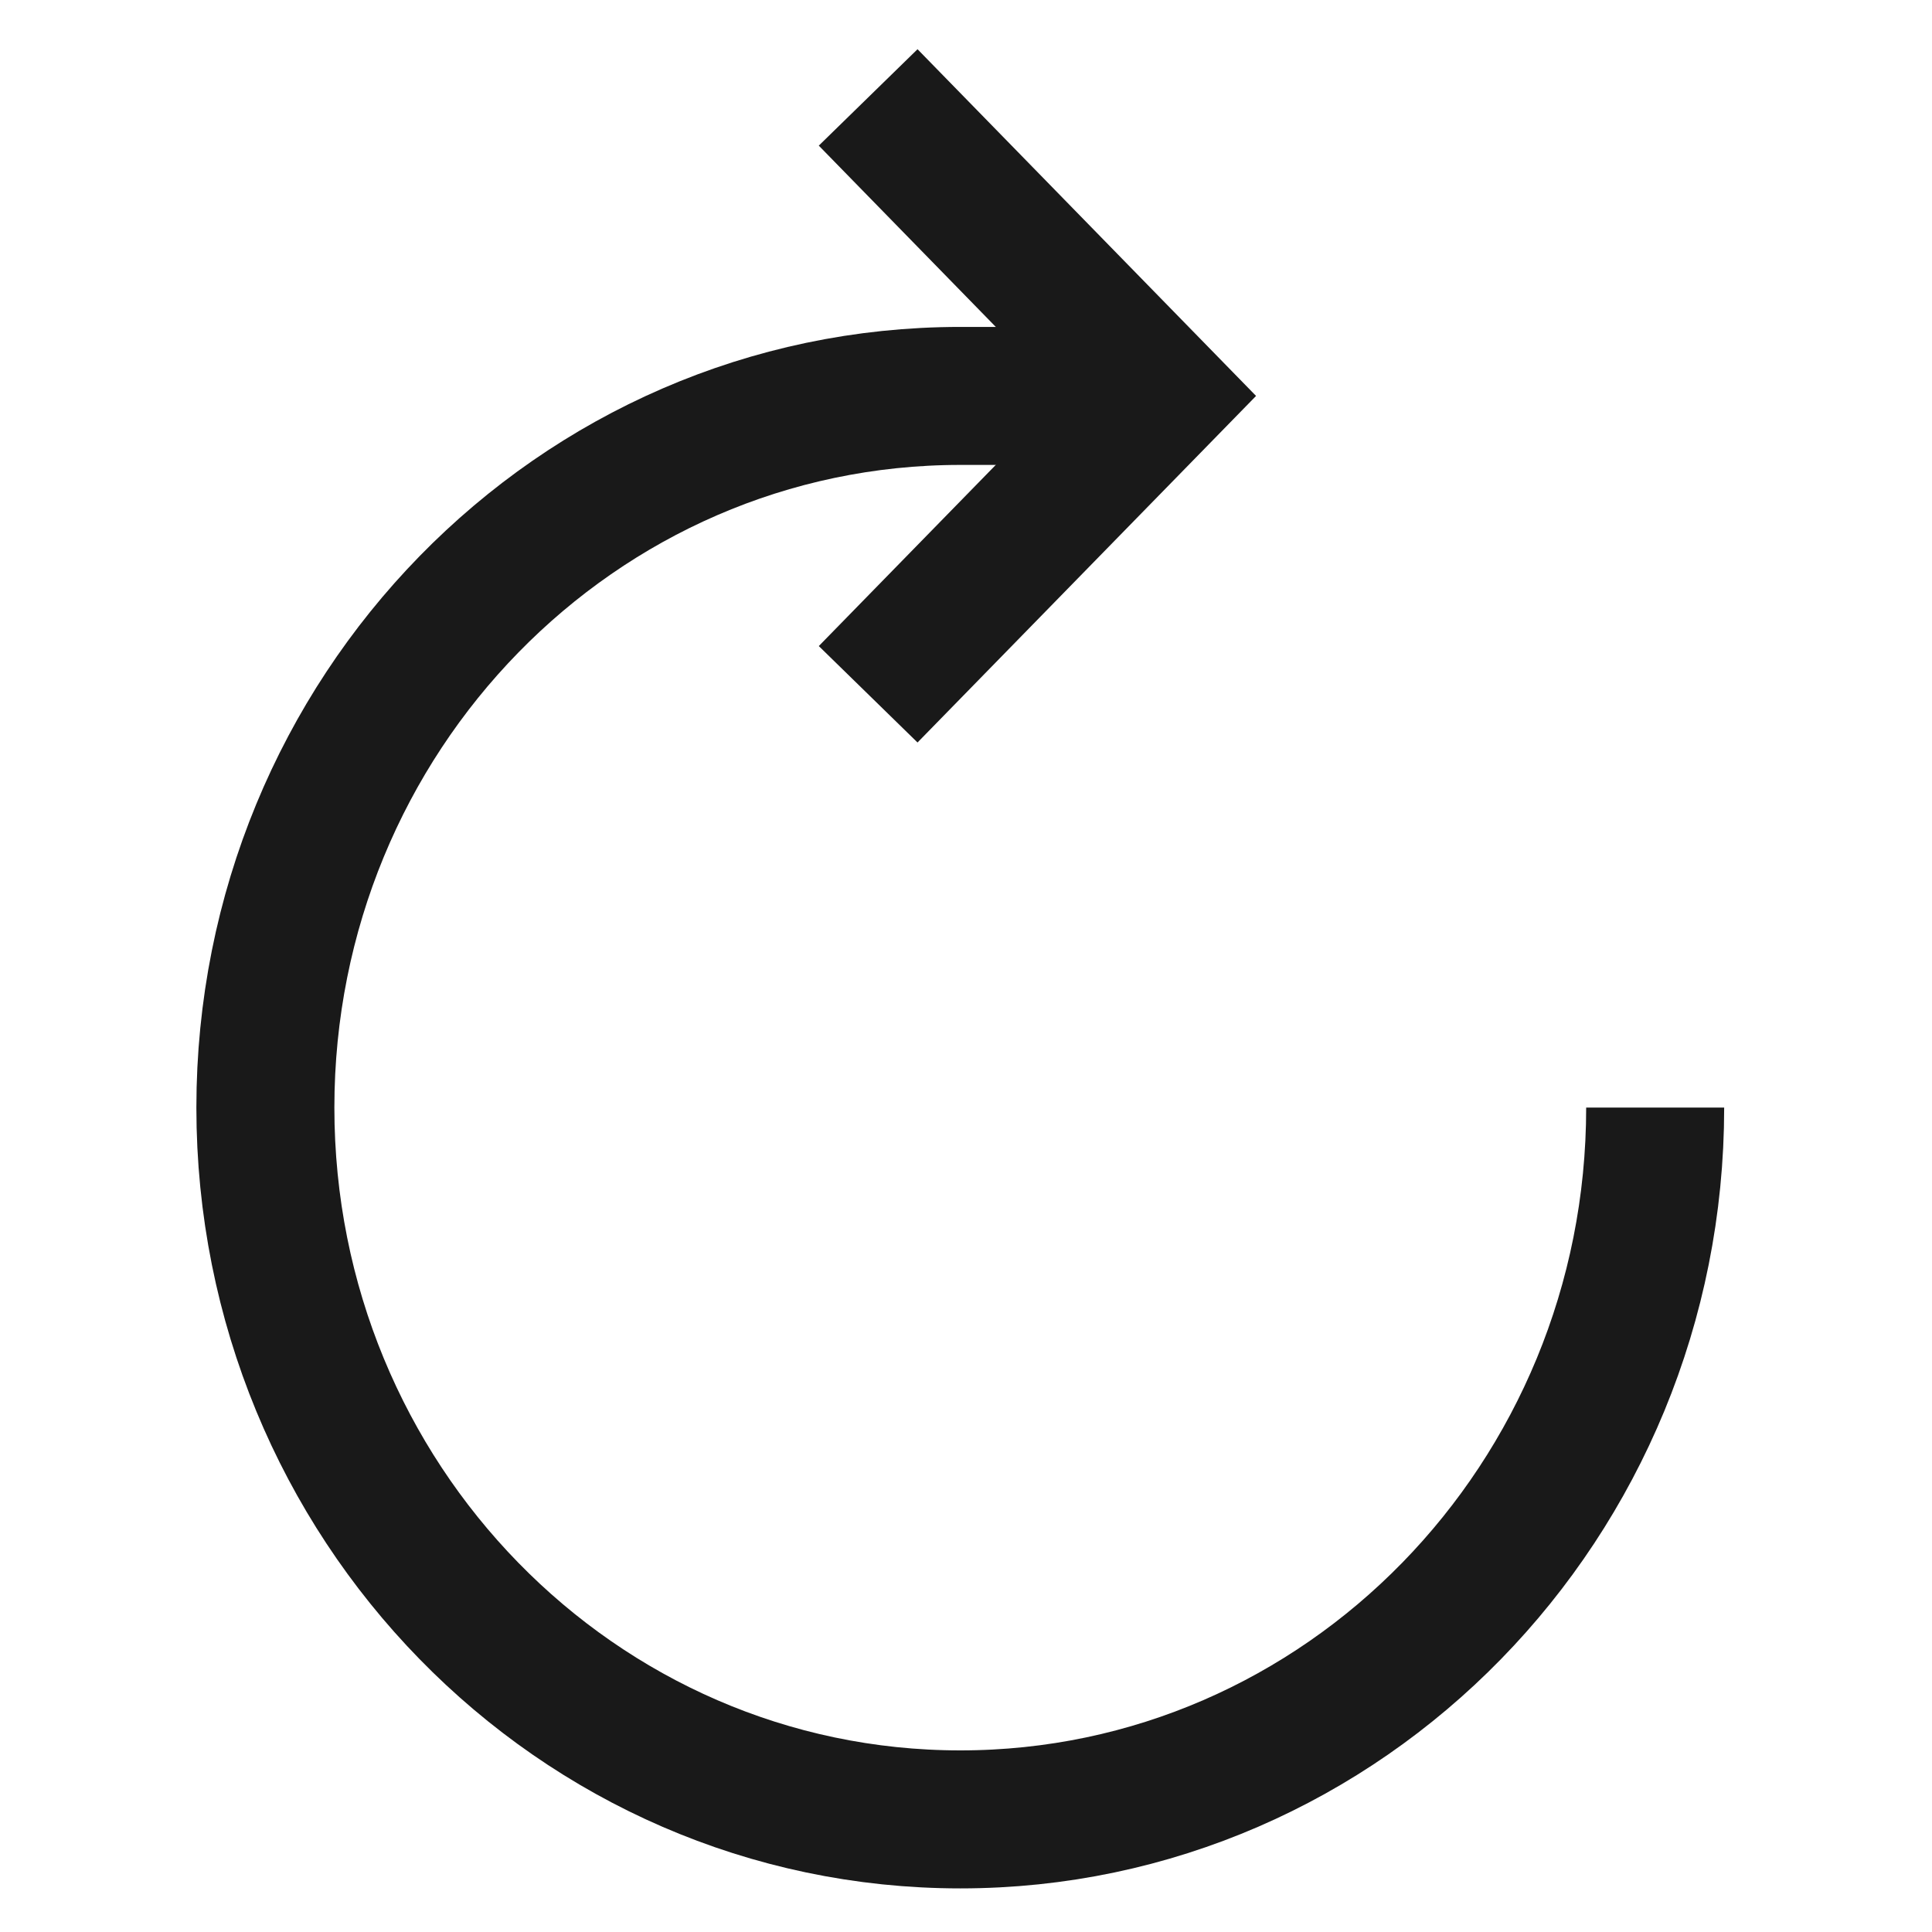 <?xml version="1.0" encoding="UTF-8"?>
<svg width="14px" height="14px" viewBox="0 0 14 14" version="1.1" xmlns="http://www.w3.org/2000/svg" xmlns:xlink="http://www.w3.org/1999/xlink">
    <!-- Generator: Sketch 49 (51002) - http://www.bohemiancoding.com/sketch -->
    <title>mm_ico_resend_otp</title>
    <desc>Created with Sketch.</desc>
    <defs></defs>
    <g id="mm_ico_resend_otp" stroke="none" stroke-width="1" fill="none" fill-rule="evenodd">
        <g id="Page-1" transform="translate(1.5, 0.4)" stroke="#191919">
            <polyline id="Stroke-1" points="4.791 0.306 6.903 2.469 4.791 4.631"></polyline>
            <path d="M10.494,7.626 C10.494,10.475 8.239,12.784 5.459,12.784 C2.678,12.784 0.423,10.475 0.423,7.626 C0.423,4.778 2.678,2.469 5.459,2.469 L6.902,2.469" id="Stroke-3"></path>
        </g>
    </g>
</svg>